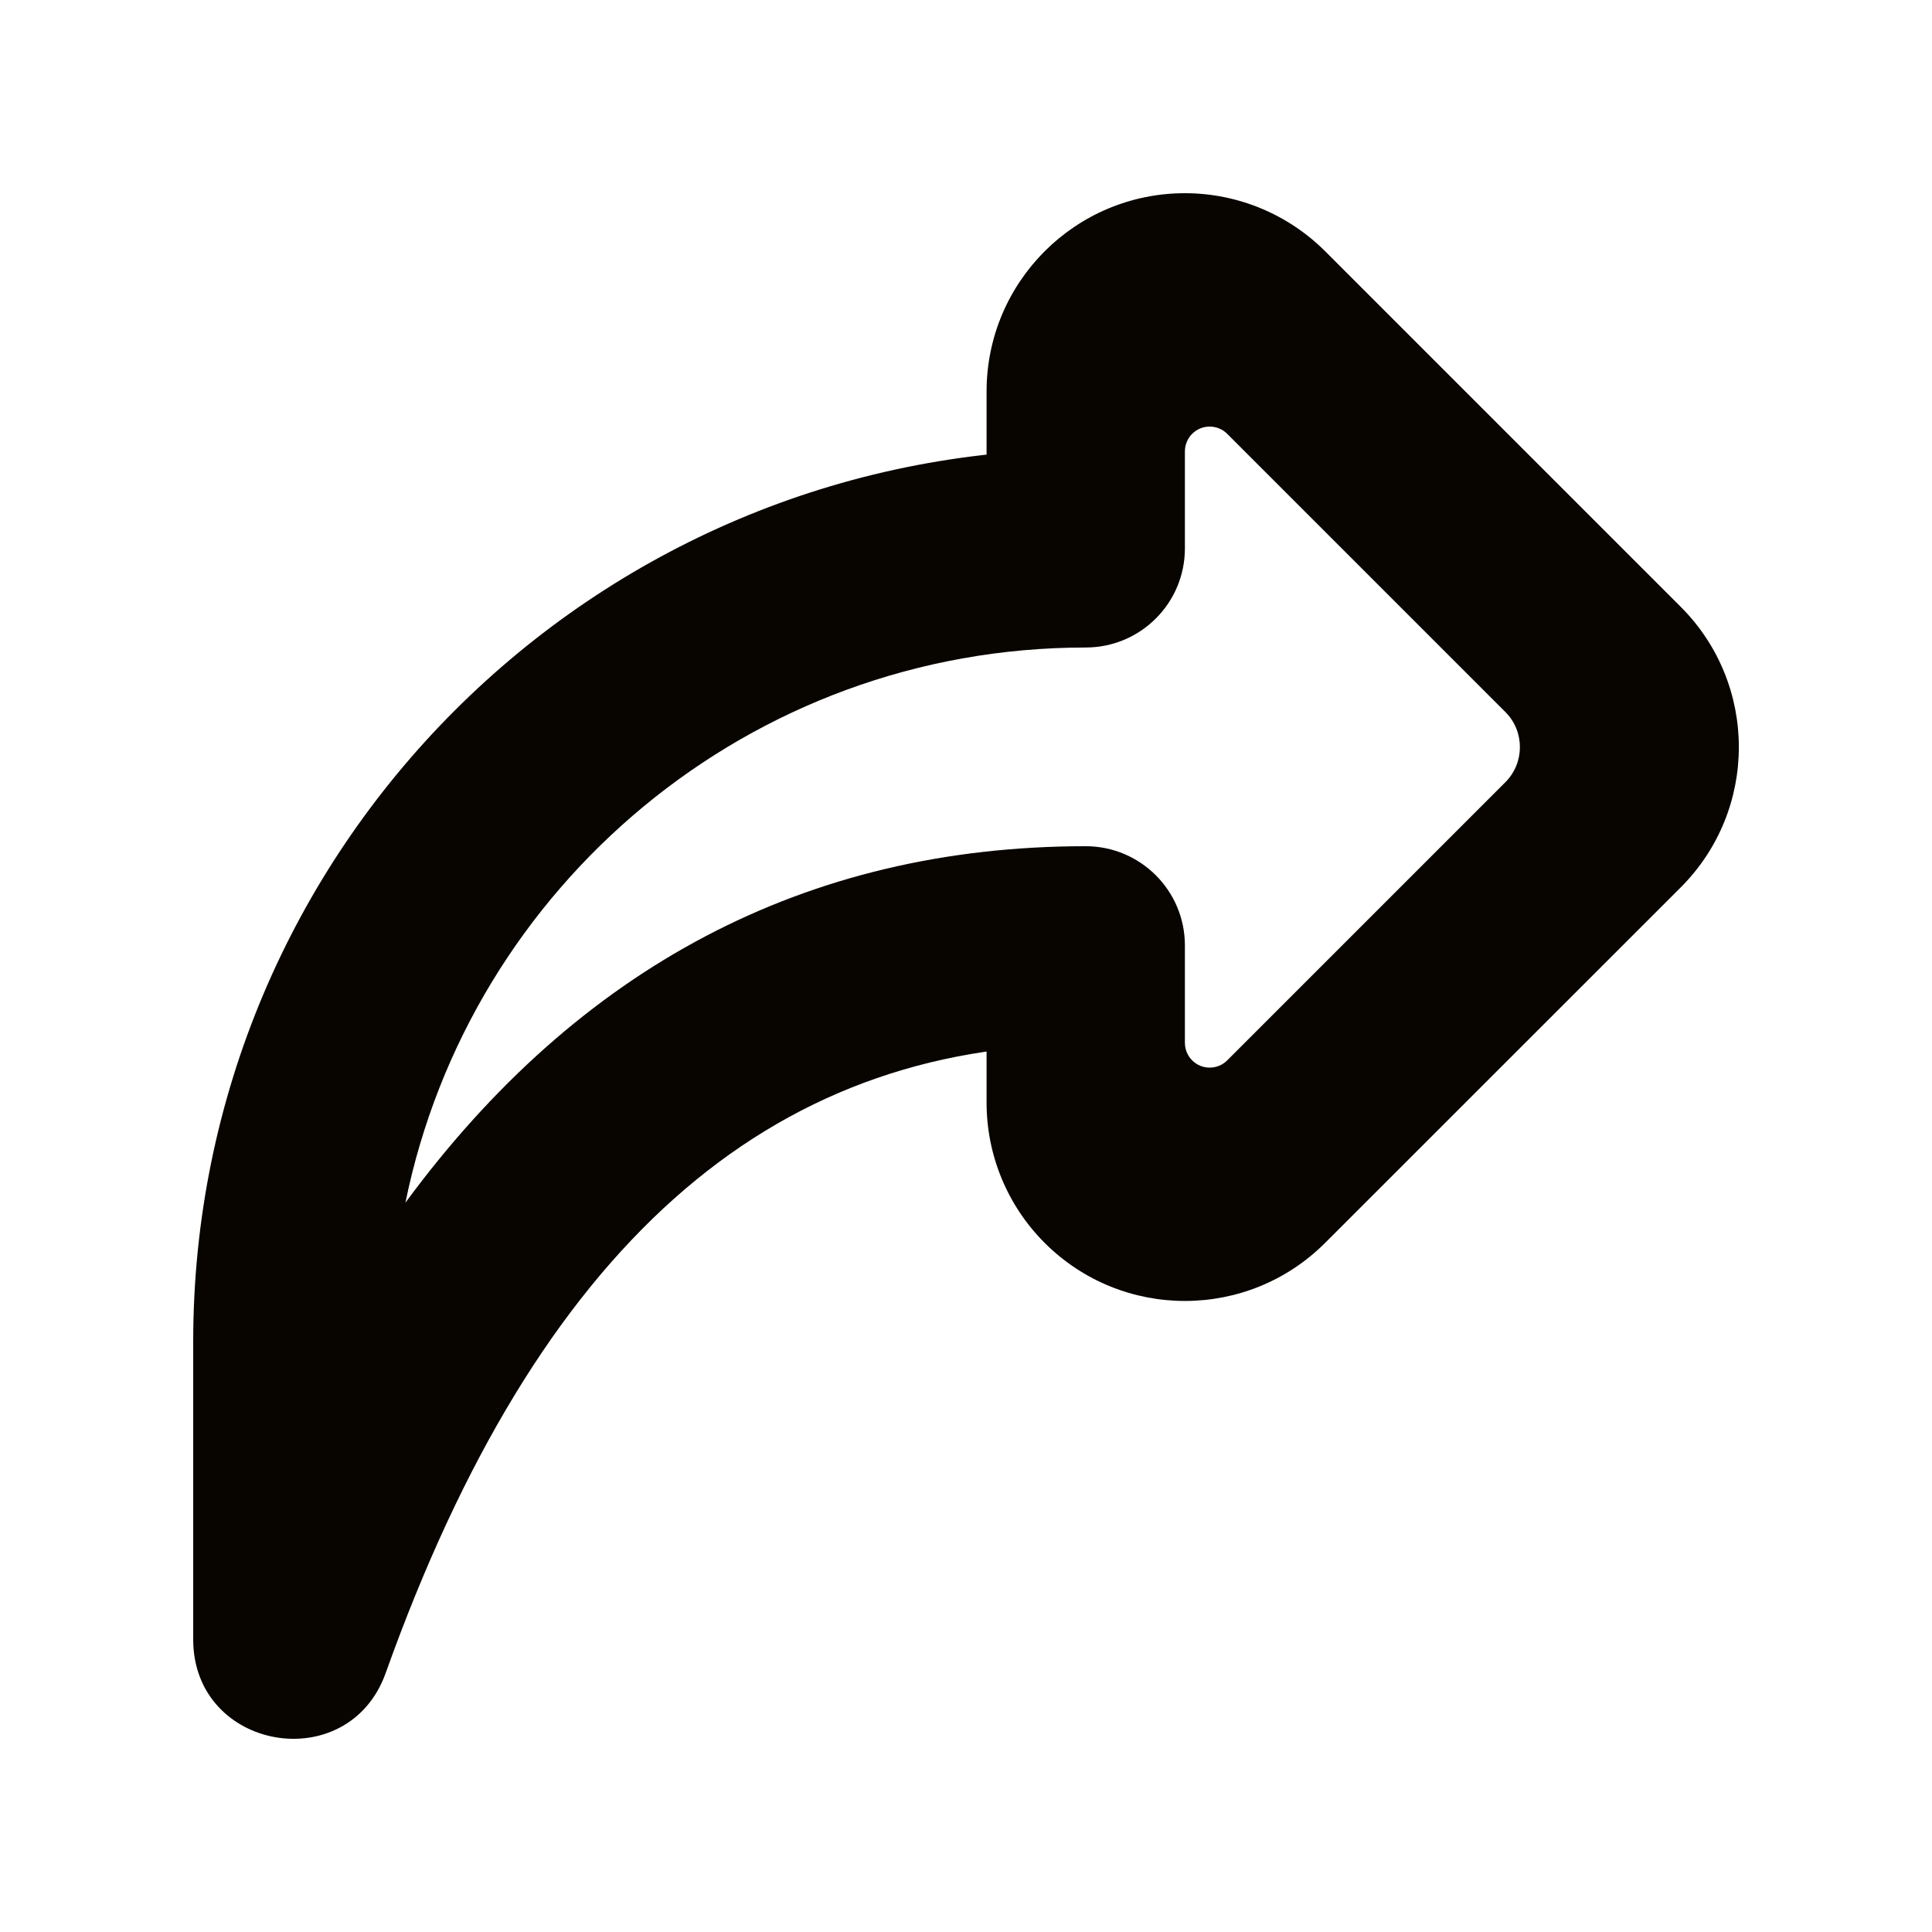 <svg width="20" height="20" viewBox="0 0 20 20" fill="none" xmlns="http://www.w3.org/2000/svg">
<path d="M12.266 5.681H10.213V4.053C10.213 2.919 11.132 2 12.266 2C12.81 2 13.332 2.216 13.718 2.601L17.399 6.282C18.201 7.084 18.201 8.384 17.399 9.186L13.718 12.866C12.916 13.668 11.616 13.668 10.814 12.866C10.429 12.481 10.213 11.959 10.213 11.415V9.787H12.266V10.795C12.266 10.937 12.381 11.052 12.522 11.052C12.591 11.052 12.656 11.025 12.704 10.977L15.584 8.097C15.784 7.896 15.784 7.571 15.584 7.371L12.704 4.491C12.604 4.391 12.441 4.391 12.341 4.491C12.293 4.539 12.266 4.605 12.266 4.673V5.681ZM4.197 12.45C5.988 10.015 8.344 8.76 11.239 8.76C11.806 8.76 12.266 9.22 12.266 9.787C12.266 10.354 11.806 10.813 11.239 10.813C7.958 10.813 5.57 12.902 3.993 17.318C3.606 18.403 2 18.124 2 16.972V13.889C2 8.787 6.137 4.65 11.239 4.65C11.806 4.65 12.266 5.11 12.266 5.677C12.266 6.244 11.806 6.703 11.239 6.703C7.763 6.703 4.864 9.171 4.197 12.45Z" fill="#080500"/>
</svg>

